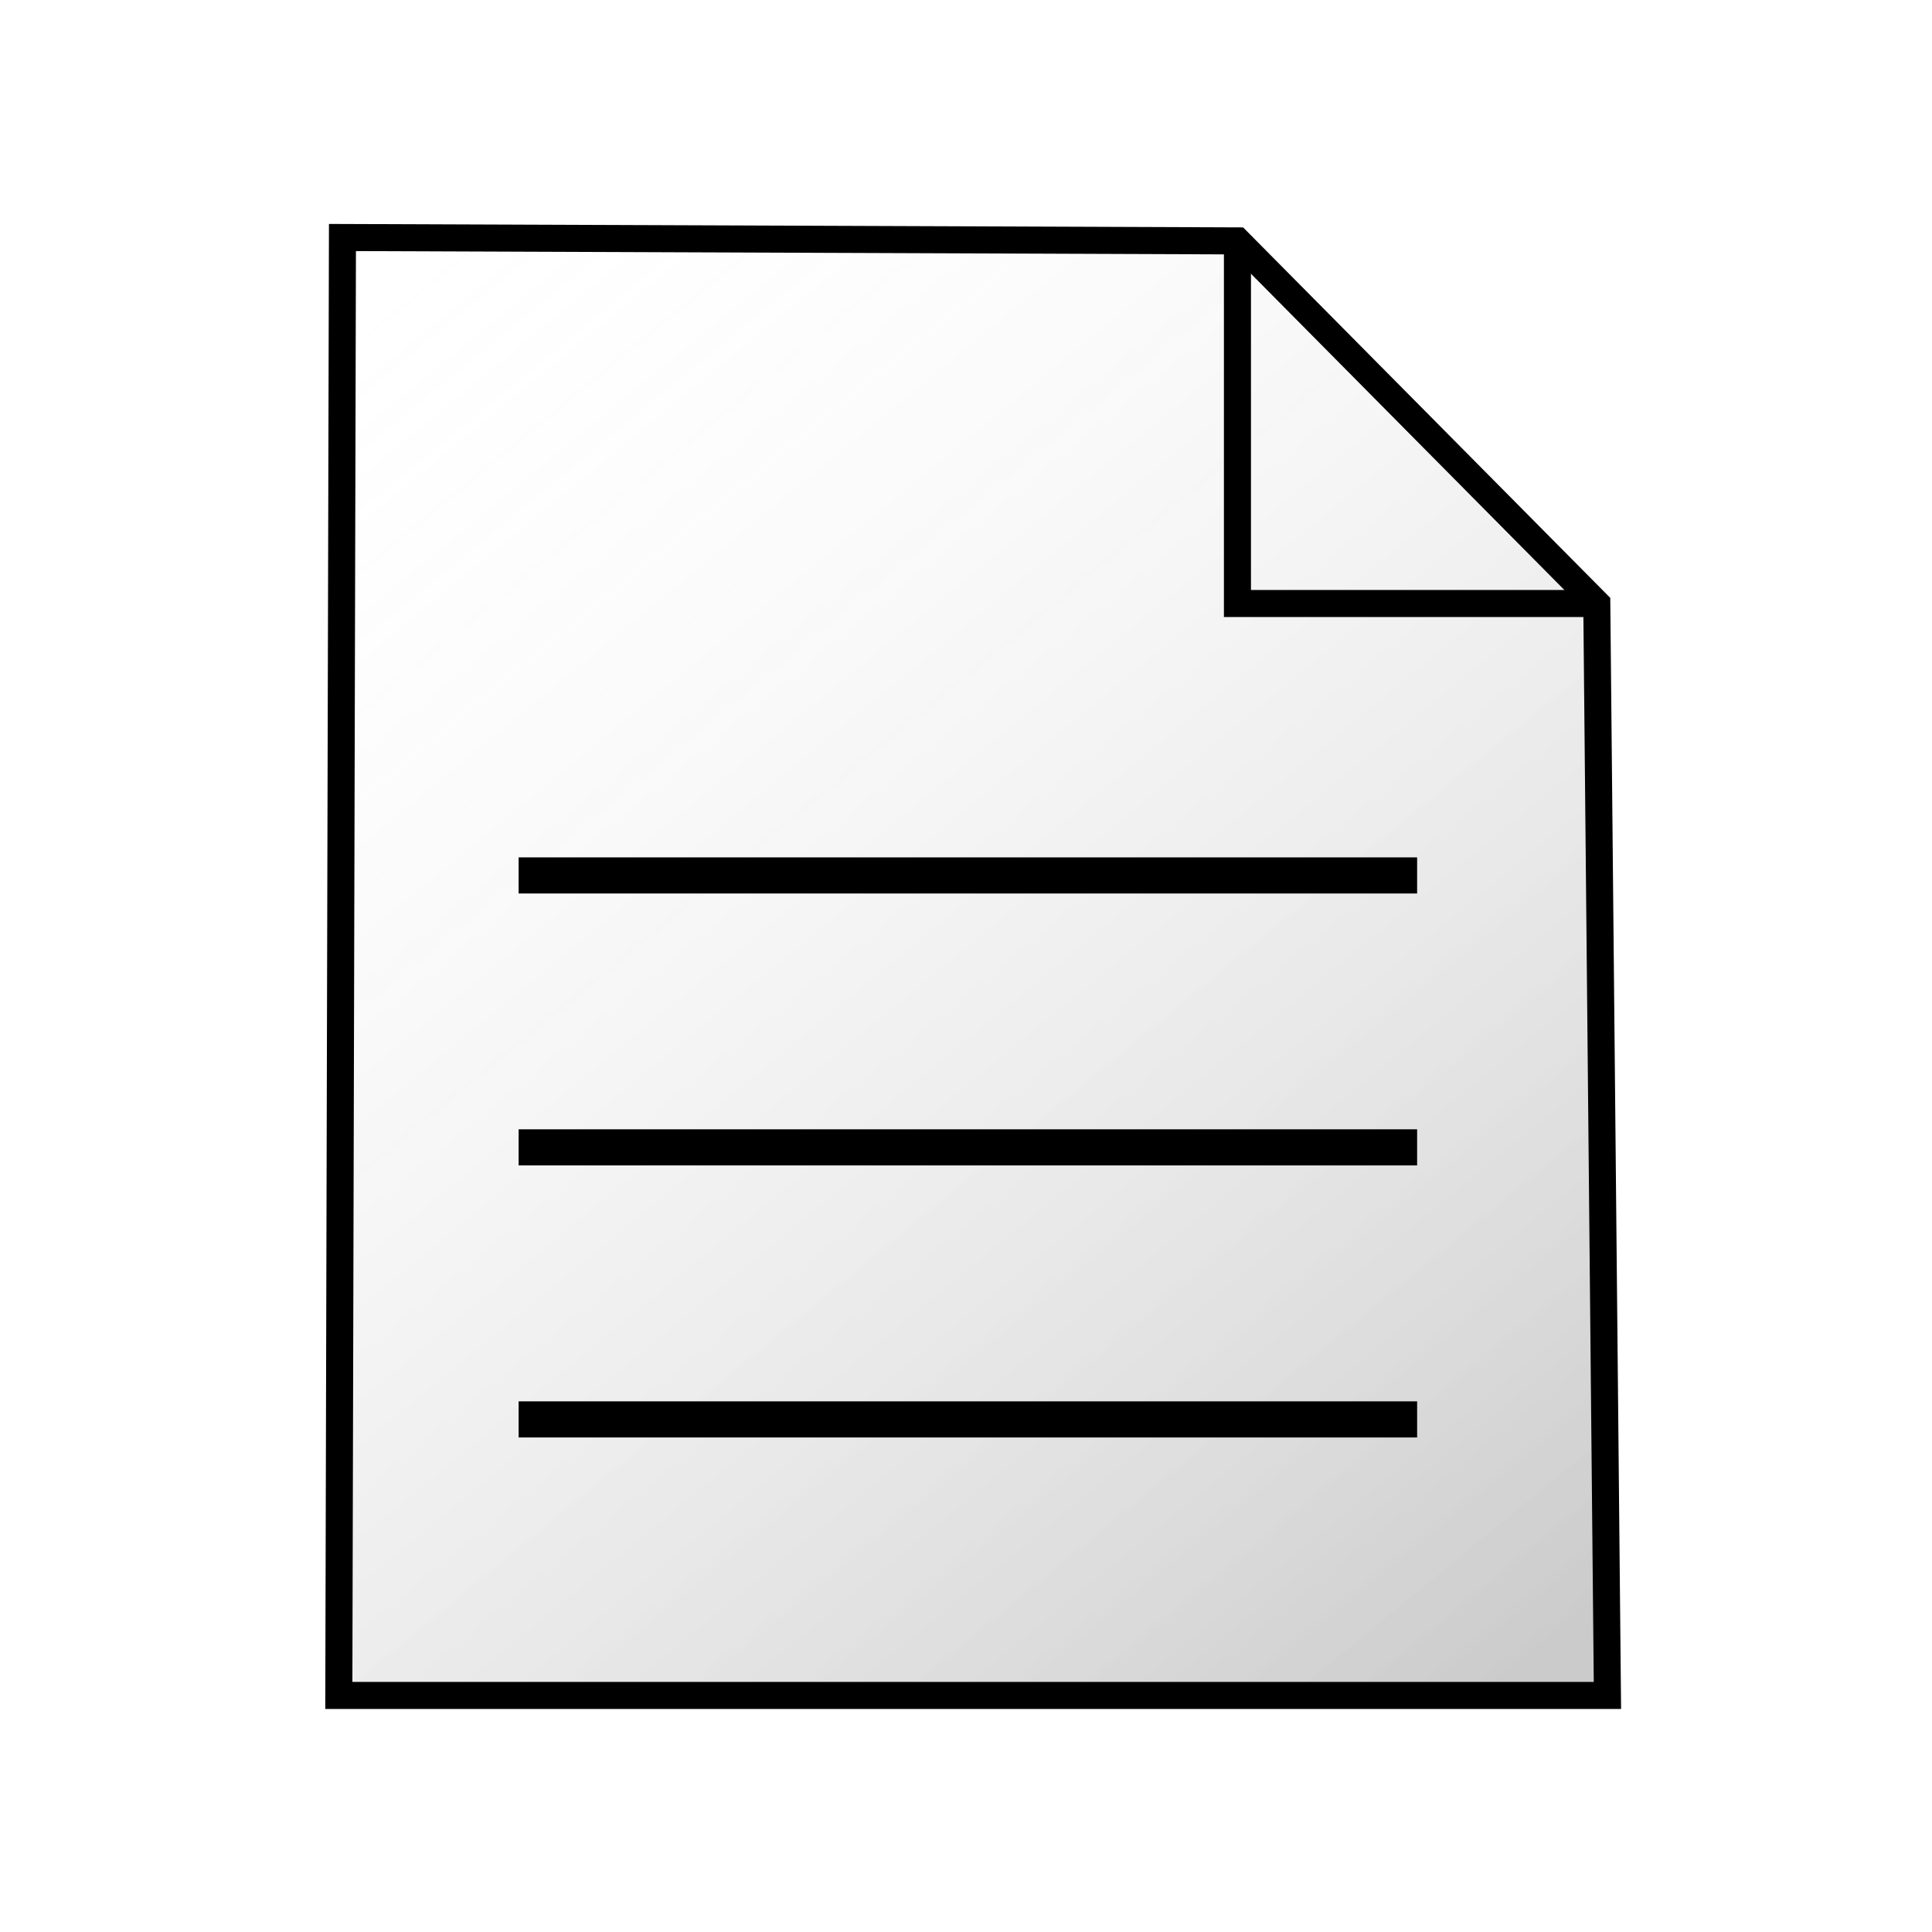 <?xml version="1.0" encoding="UTF-8" standalone="no"?>
<!-- Created with Inkscape (http://www.inkscape.org/) -->

<svg
   xmlns:dc="http://purl.org/dc/elements/1.1/"
   xmlns:cc="http://creativecommons.org/ns#"
   xmlns:rdf="http://www.w3.org/1999/02/22-rdf-syntax-ns#"
   xmlns:svg="http://www.w3.org/2000/svg"
   xmlns="http://www.w3.org/2000/svg"
   xmlns:xlink="http://www.w3.org/1999/xlink"
   xmlns:sodipodi="http://sodipodi.sourceforge.net/DTD/sodipodi-0.dtd"
   xmlns:inkscape="http://www.inkscape.org/namespaces/inkscape"
   width="16px"
   height="16px"
   id="svg4764"
   version="1.1"
   inkscape:version="0.48.2 r9819"
   sodipodi:docname="resultSet.svg"
   inkscape:export-filename="D:\NetBeansProjects\ProlineStudio\ProlineStudio-ResultExplorer\src\main\resources\fr\proline\studio\rsmexplorer\images\resultSet.png"
   inkscape:export-xdpi="91"
   inkscape:export-ydpi="91">
  <defs
     id="defs4766">
    <linearGradient
       id="linearGradient5328">
      <stop
         style="stop-color:#000000;stop-opacity:0.205;"
         offset="0"
         id="stop5330" />
      <stop
         style="stop-color:#ffffff;stop-opacity:0;"
         offset="1"
         id="stop5332" />
    </linearGradient>
    <linearGradient
       inkscape:collect="always"
       xlink:href="#linearGradient5328"
       id="linearGradient5334"
       x1="14"
       y1="16"
       x2="1"
       y2="0"
       gradientUnits="userSpaceOnUse"
       gradientTransform="matrix(0.744,0,0,0.751,2.062,1.995)" />
  </defs>
  <sodipodi:namedview
     id="base"
     pagecolor="#ffffff"
     bordercolor="#666666"
     borderopacity="1.0"
     inkscape:pageopacity="0.0"
     inkscape:pageshadow="2"
     inkscape:zoom="22.197802"
     inkscape:cx="0.25148508"
     inkscape:cy="8"
     inkscape:current-layer="layer1"
     showgrid="true"
     inkscape:grid-bbox="true"
     inkscape:document-units="px"
     inkscape:snap-grids="false"
     inkscape:window-width="1280"
     inkscape:window-height="968"
     inkscape:window-x="-4"
     inkscape:window-y="-4"
     inkscape:window-maximized="1">
    <inkscape:grid
       type="xygrid"
       id="grid5293" />
  </sodipodi:namedview>
  <g
     id="layer1"
     inkscape:label="Layer 1"
     inkscape:groupmode="layer">
    <path
       style="fill:url(#linearGradient5334);fill-opacity:1;stroke:#000000;stroke-width:0.224;stroke-linecap:butt;stroke-linejoin:miter;stroke-miterlimit:4;stroke-opacity:1;stroke-dasharray:none"
       d="m 2.836,1.967 7.412,0.028 2.976,3.003 0.088,9.043 -10.506,0 z"
       id="path5295"
       inkscape:connector-curvature="0"
       sodipodi:nodetypes="cccccc" />
    <path
       style="fill:none;stroke:#000000;stroke-width:0.224;stroke-linecap:butt;stroke-linejoin:miter;stroke-miterlimit:4;stroke-opacity:1;stroke-dasharray:none"
       d="m 10.248,1.995 0,3.003 2.976,0 0,0"
       id="path5312"
       inkscape:connector-curvature="0" />
    <path
       style="fill:none;stroke:#000000;stroke-width:0.299;stroke-linecap:butt;stroke-linejoin:miter;stroke-miterlimit:4;stroke-opacity:1;stroke-dasharray:none"
       d="m 4.295,7.25 7.441,0"
       id="path5316"
       inkscape:connector-curvature="0" />
    <path
       style="fill:none;stroke:#000000;stroke-width:0.299;stroke-linecap:butt;stroke-linejoin:miter;stroke-miterlimit:4;stroke-opacity:1;stroke-dasharray:none"
       d="m 4.295,9.502 7.441,0"
       id="path5318"
       inkscape:connector-curvature="0" />
    <path
       style="fill:none;stroke:#000000;stroke-width:0.299;stroke-linecap:butt;stroke-linejoin:miter;stroke-miterlimit:4;stroke-opacity:1;stroke-dasharray:none"
       d="m 4.295,11.755 7.441,0"
       id="path5320"
       inkscape:connector-curvature="0" />
  </g>
</svg>
